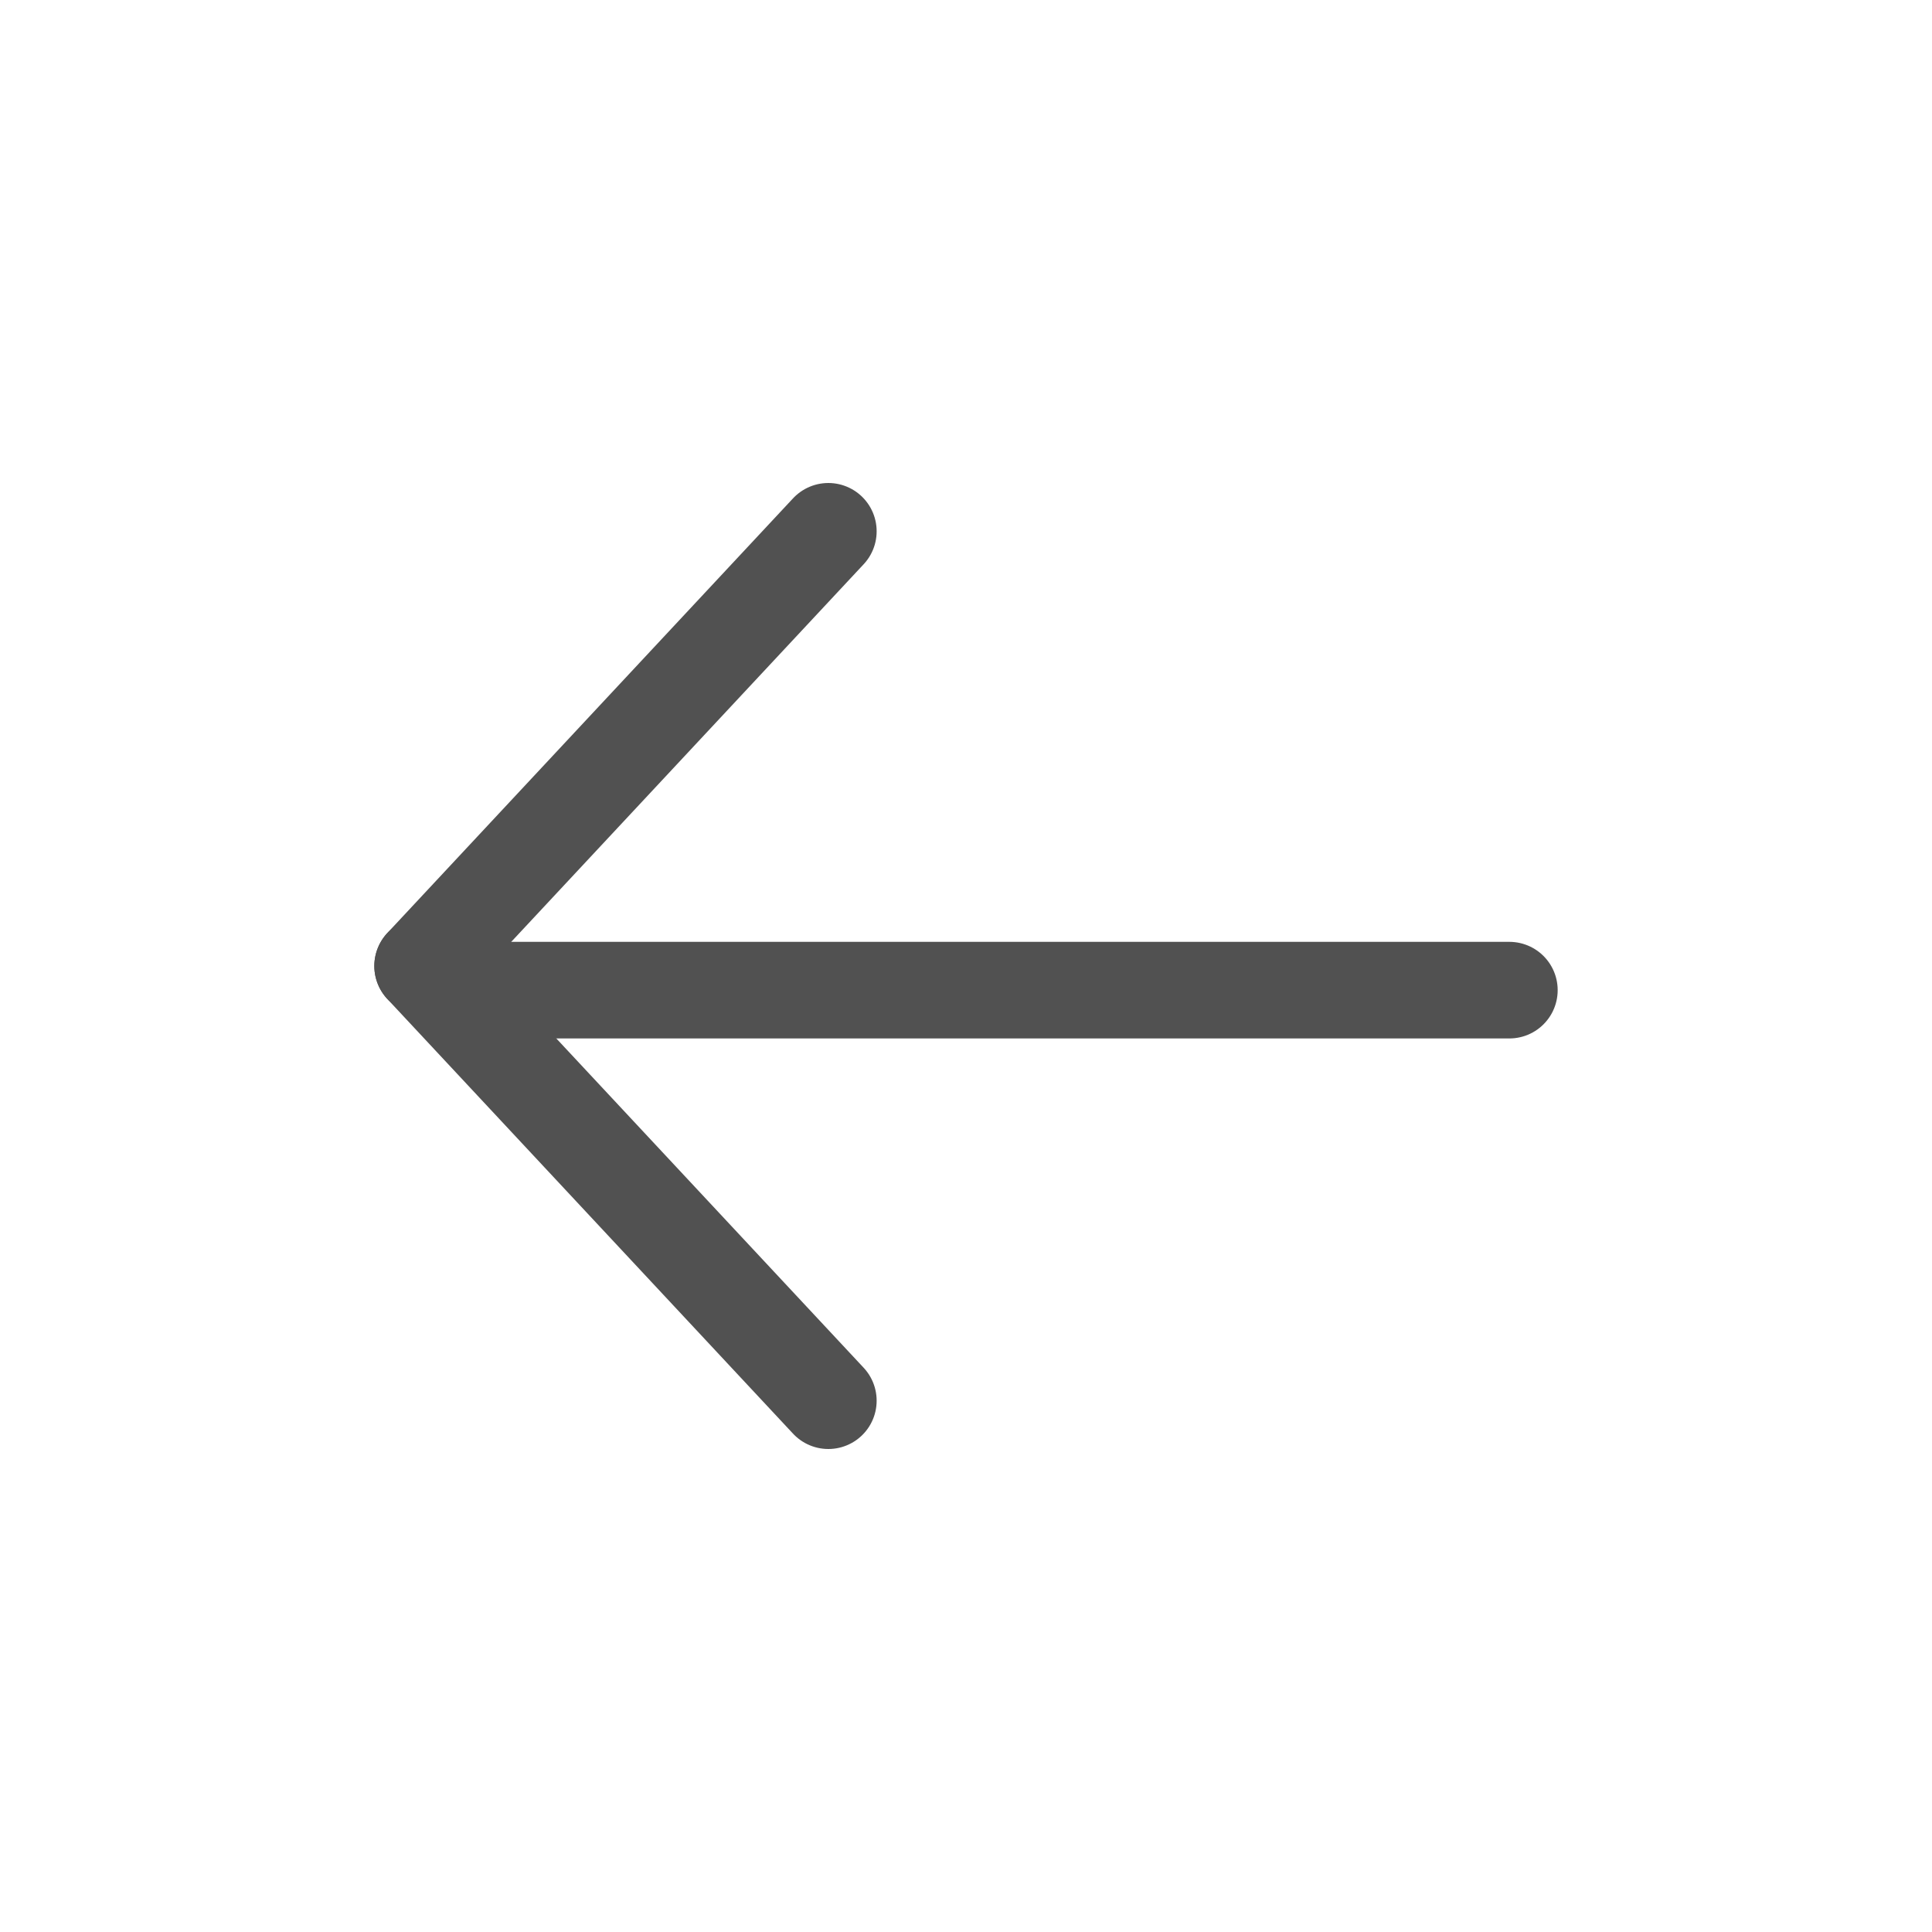 <svg xmlns="http://www.w3.org/2000/svg" width="40" height="40" viewBox="0 0 40 40"><defs><style>.a,.b{fill:none;}.b{stroke:#515151;stroke-linecap:round;stroke-width:2px;}</style></defs><g transform="translate(-208 -165)"><rect class="a" width="40" height="40" transform="translate(208 165)"/><g transform="translate(-2.75 3)"><line class="b" x1="8.4" y2="9" transform="translate(219.5 173)"/><line class="b" x1="8.4" y1="9" transform="translate(219.5 182)"/></g><line class="b" x2="21" transform="translate(218.25 185.5)"/></g></svg>